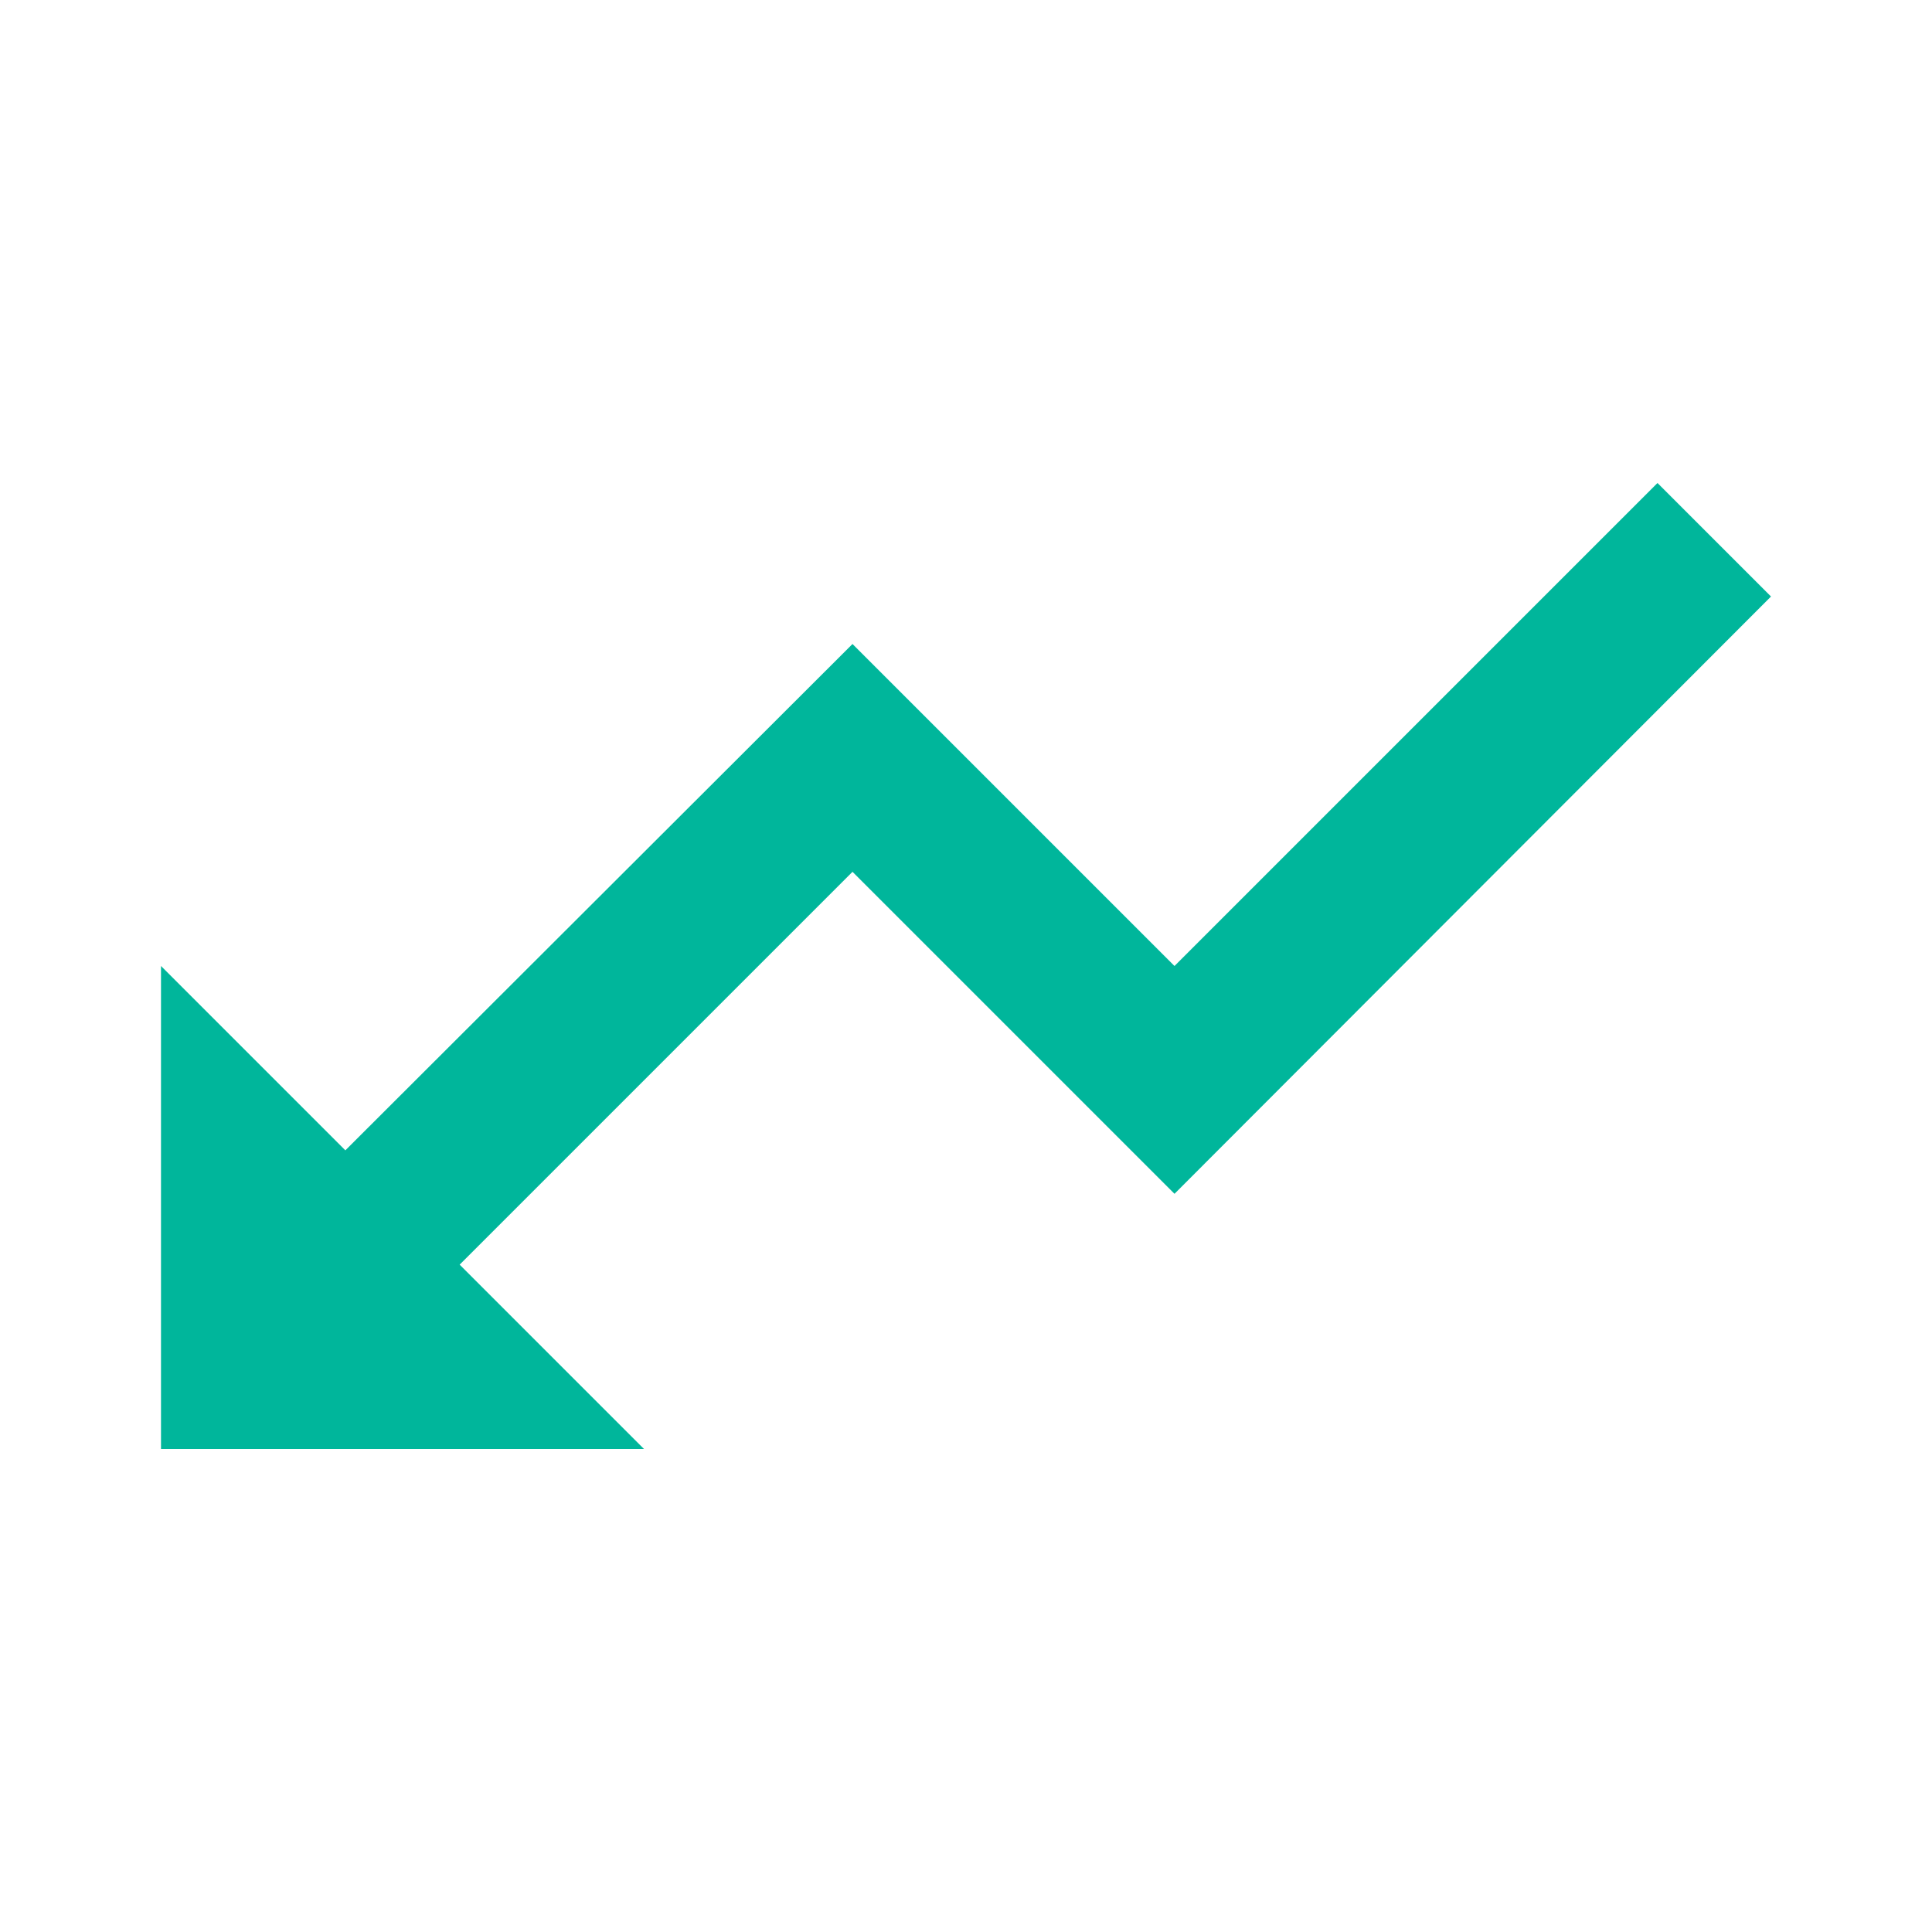 <svg width="24" height="24" viewBox="0 0 24 24" fill="none" xmlns="http://www.w3.org/2000/svg">
<path d="M8 18L5.71 15.71L10.59 10.83L14.59 14.83L22 7.41L20.59 6L14.59 12L10.59 8L4.29 14.29L2 12V18L8 18Z" fill="#00B69B"/>
</svg>
